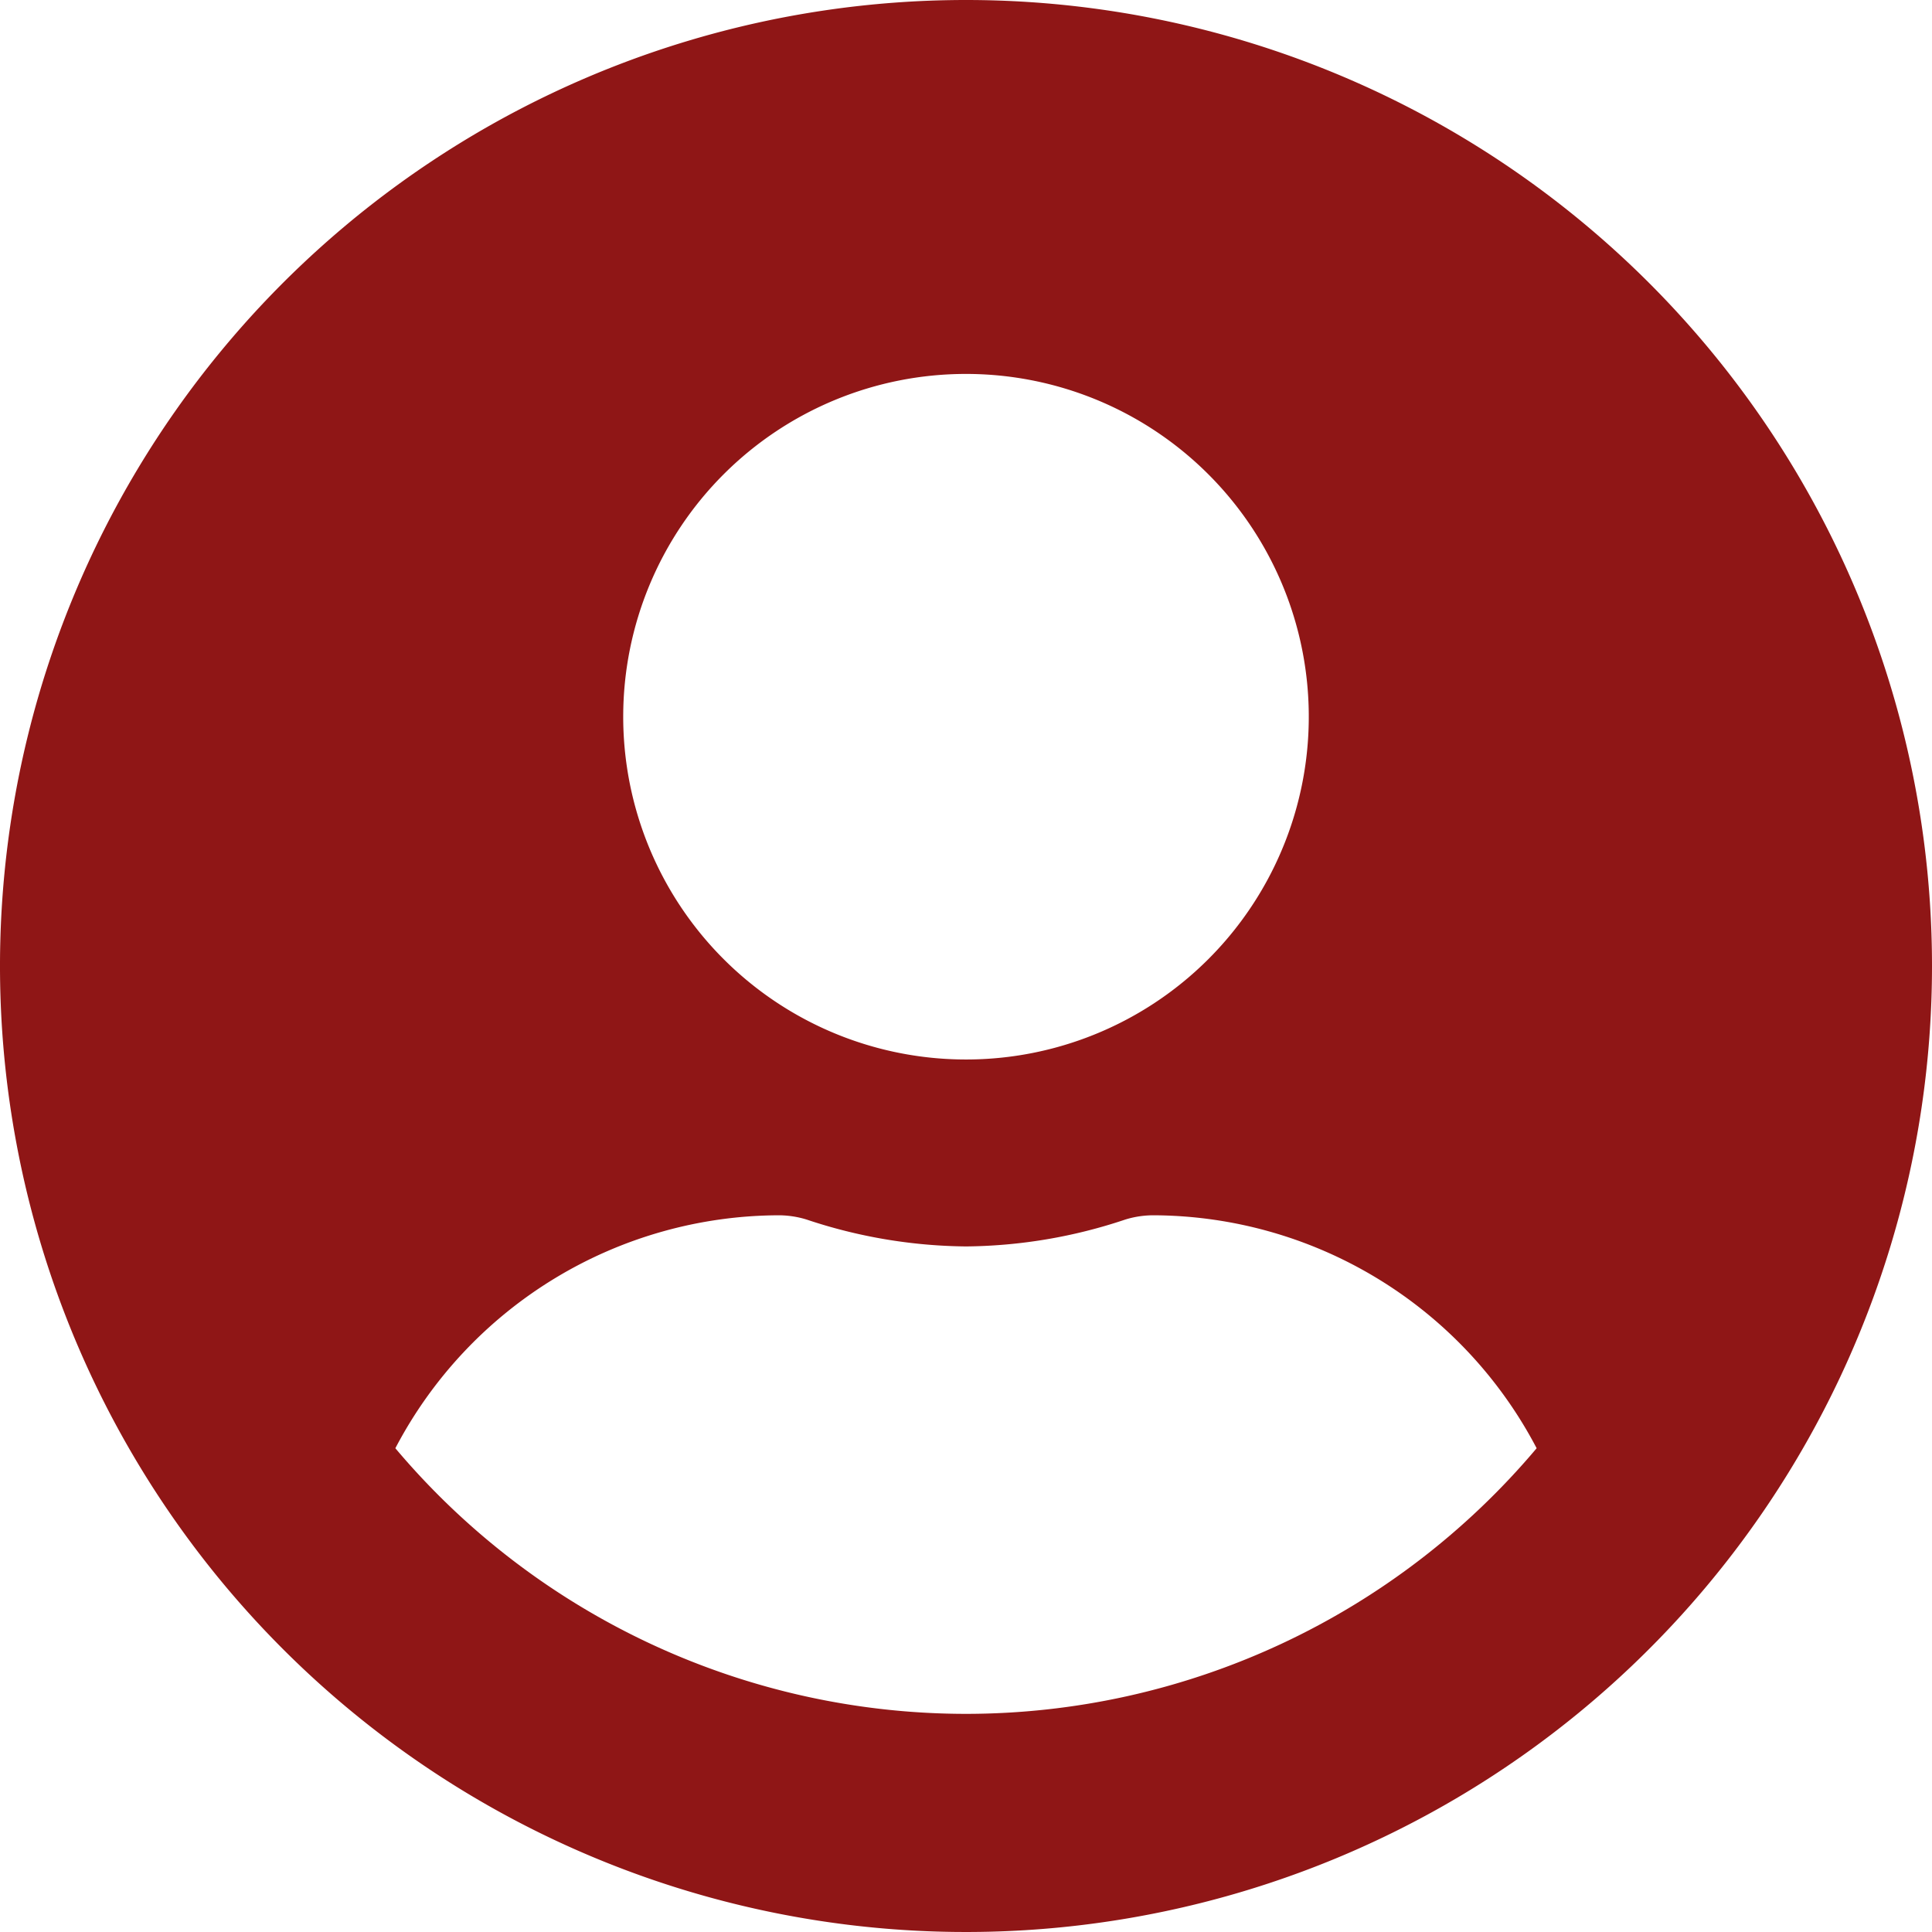 <svg xmlns="http://www.w3.org/2000/svg" width="33" height="33" viewBox="0 0 33 33">
  <path id="Icon_awesome-user-circle" data-name="Icon awesome-user-circle" d="M16.5.563A16.5,16.5,0,1,0,33,17.062,16.5,16.5,0,0,0,16.5.563Zm0,6.387A5.855,5.855,0,1,1,10.645,12.8,5.855,5.855,0,0,1,16.5,6.95Zm0,22.887A12.749,12.749,0,0,1,6.753,25.3a7.418,7.418,0,0,1,6.553-3.979,1.628,1.628,0,0,1,.472.073,8.809,8.809,0,0,0,2.721.459,8.776,8.776,0,0,0,2.721-.459,1.628,1.628,0,0,1,.472-.073A7.418,7.418,0,0,1,26.247,25.3,12.749,12.749,0,0,1,16.5,29.837Z" transform="translate(0 -0.563)" fill="#8f1616"/>
</svg>
